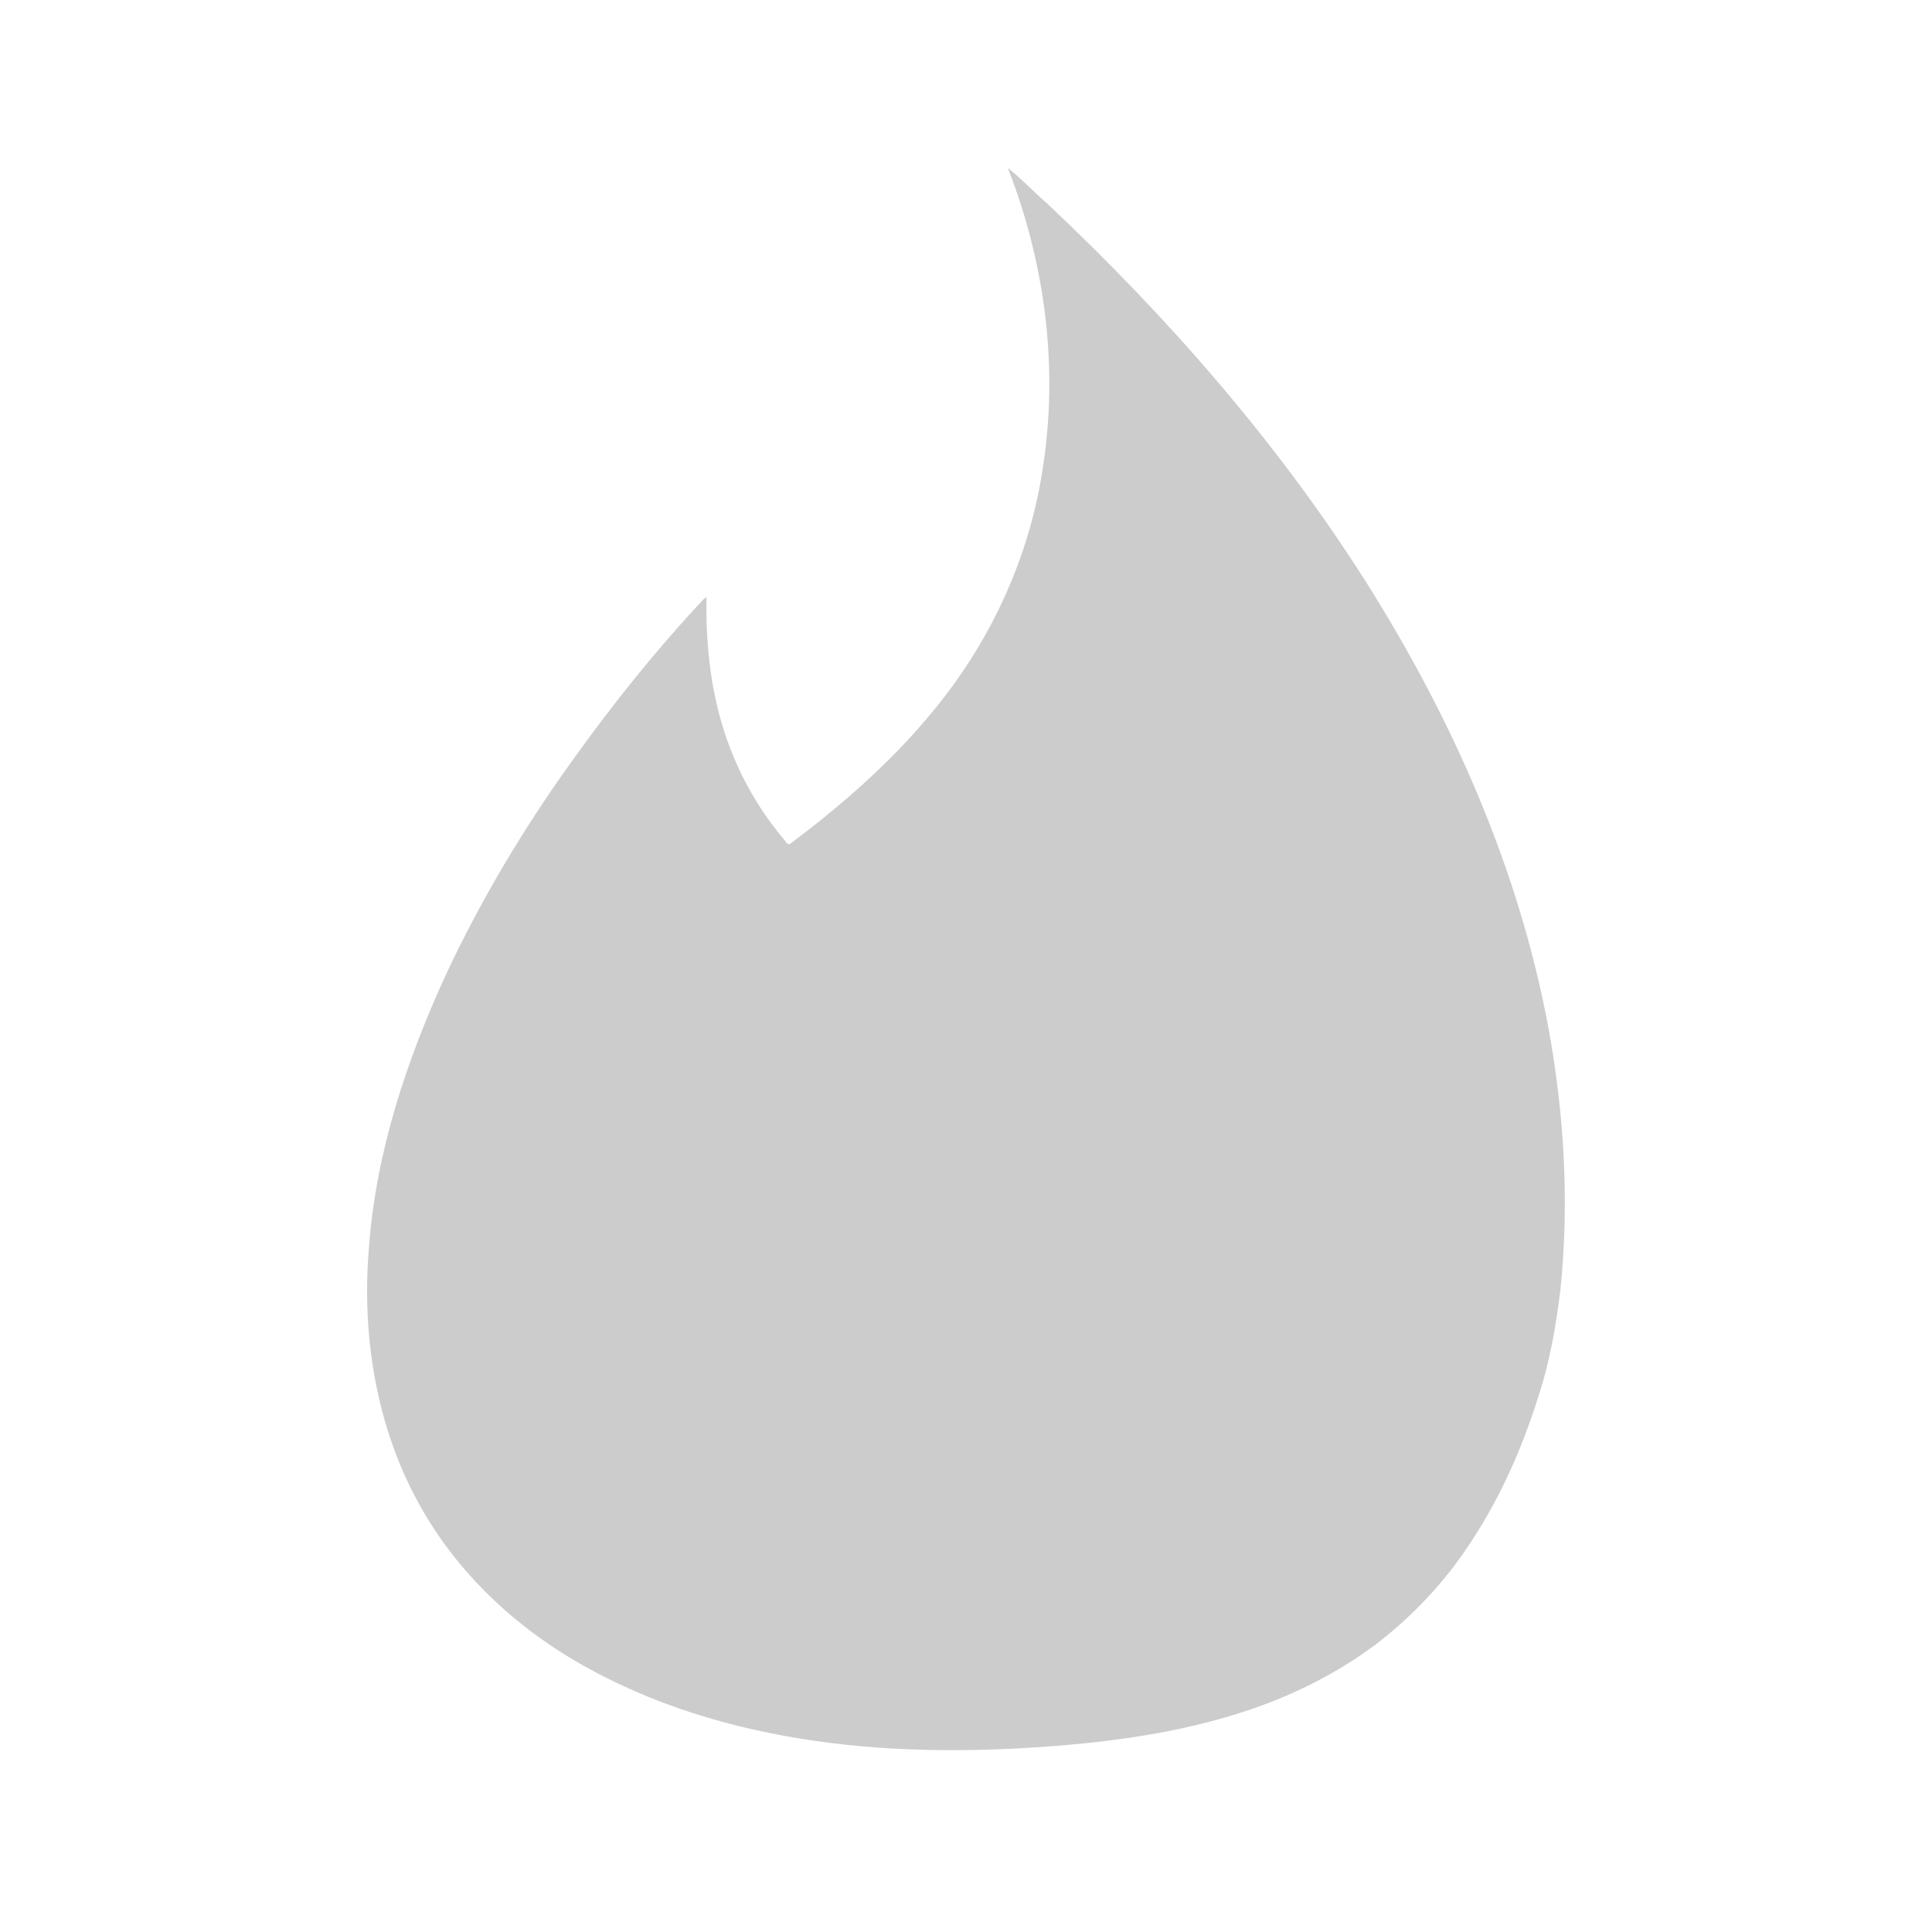 <?xml version="1.0" encoding="utf-8"?>
<!-- Generator: Adobe Illustrator 19.0.0, SVG Export Plug-In . SVG Version: 6.00 Build 0)  -->
<svg version="1.1" id="Layer_1" xmlns="http://www.w3.org/2000/svg" xmlns:xlink="http://www.w3.org/1999/xlink" x="0px" y="0px"
	 viewBox="125 -125 300 300" style="enable-background:new 125 -125 300 300;" xml:space="preserve">
<style type="text/css">
	.st0{fill:#CDCCCC;}
</style>
<path class="st0" d="M281.5-98.9c2.2,1.7,4,3.7,6.1,5.5c18.7,17.6,35.8,37.1,49.6,58.9c13.3,21.1,23.6,44.3,28.2,68.9
	c2.5,13.5,3.3,27.3,1.9,40.9c-0.7,5.7-1.7,11.4-3.5,16.8c-2.5,7.9-5.9,15.6-10.5,22.5c-3.9,6-8.9,11.3-14.6,15.7
	c-6.3,4.7-13.4,8.2-20.9,10.6c-9.3,3-19,4.4-28.7,5.2c-11.6,0.9-23.2,1-34.7-0.4c-13.1-1.6-26-5.1-37.6-11.4
	c-10.8-5.8-20.2-14.3-26.3-25c-7-12.2-9.4-26.7-8.2-40.7c1.1-14.8,5.9-29.2,12.1-42.6c5.4-11.5,12-22.5,19.4-32.8
	c6.3-8.8,13-17.2,20.4-25.1c0.1-0.1,0.4-0.3,0.5-0.4c-0.1,6.7,0.5,13.3,2.4,19.7c1.9,6.5,5.2,12.7,9.6,17.9c0.3,0.3,0.4,0.8,0.9,0.8
	c9.5-7.1,18.4-15.1,25.4-24.7c7.2-9.9,12.1-21.5,13.9-33.6C289.4-67.8,287.3-84.1,281.5-98.9z"/>
</svg>
